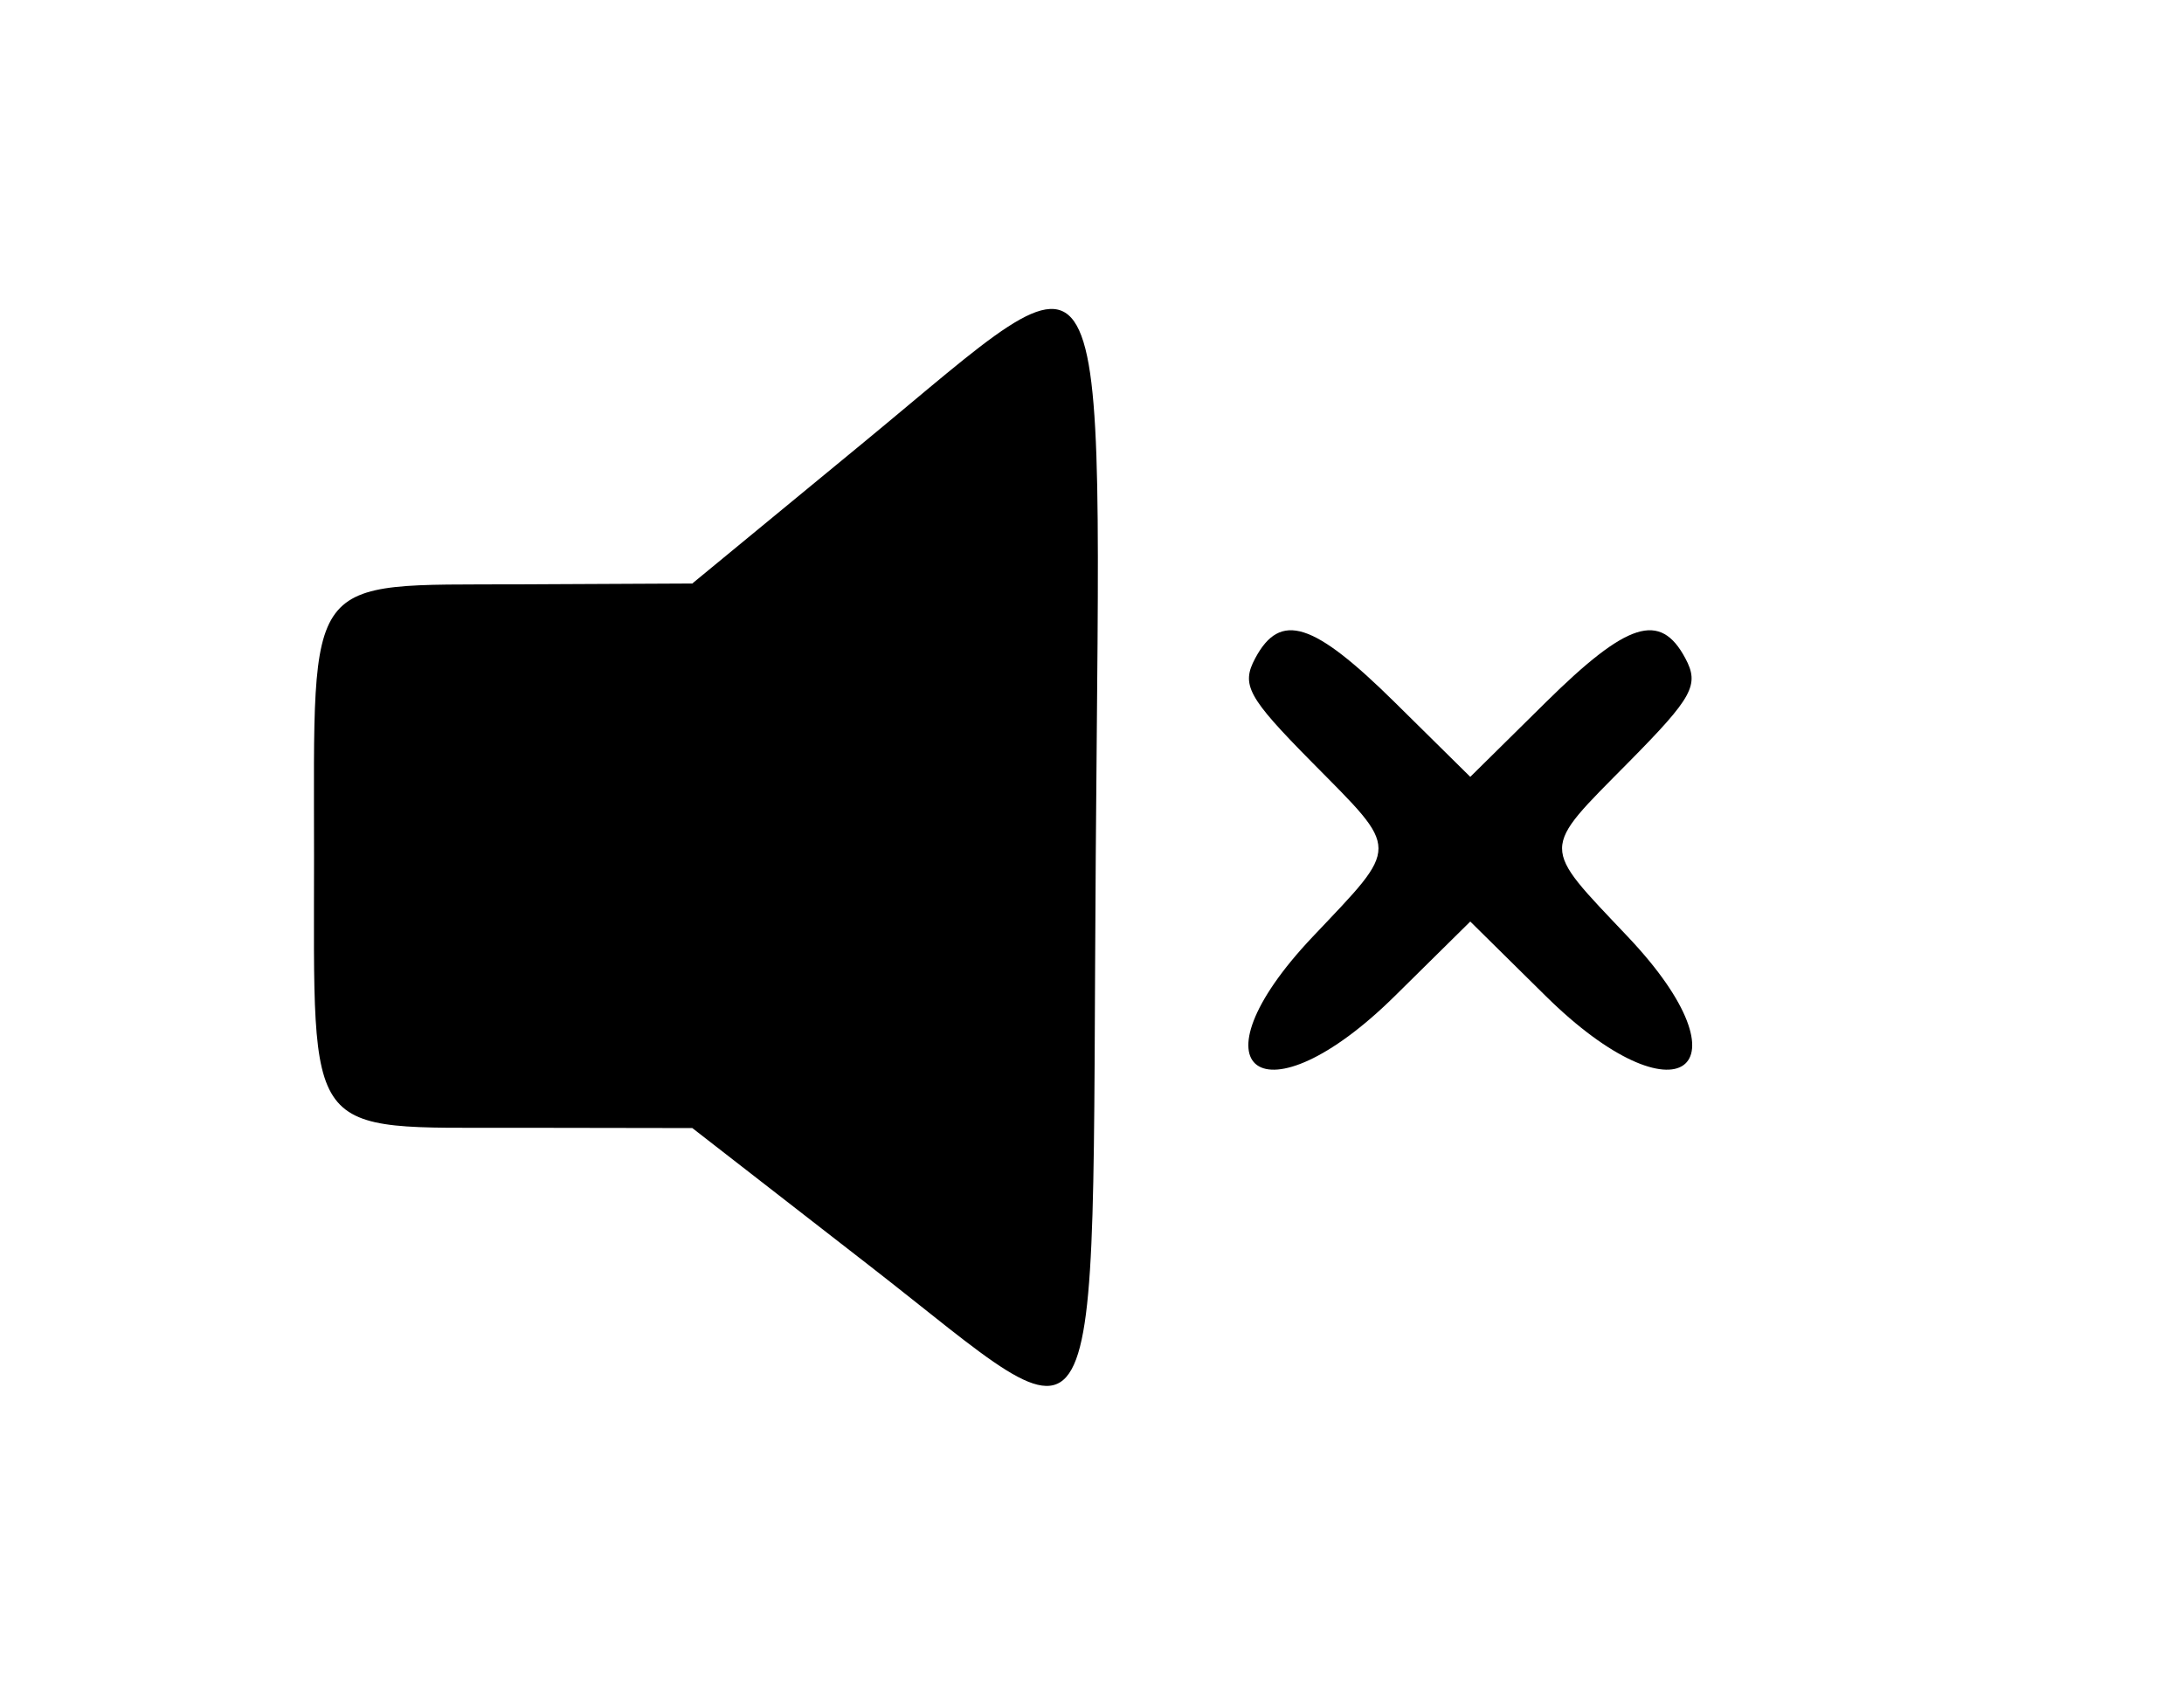 <svg id="svg" xmlns="http://www.w3.org/2000/svg" xmlns:xlink="http://www.w3.org/1999/xlink" width="400" height="311.111" viewBox="0, 0, 400,311.111"><g id="svgg"><path id="path0" d="M158.170 81.046 L 126.797 106.881 94.863 107.035 C 55.449 107.226,57.516 104.468,57.516 156.863 C 57.516 209.281,55.446 206.524,94.863 206.587 L 126.797 206.638 159.209 231.821 C 203.564 266.284,199.846 273.001,200.687 156.886 C 201.554 37.057,204.723 42.709,158.170 81.046 M229.899 120.572 C 227.281 125.464,228.492 127.687,240.265 139.608 C 256.515 156.062,256.508 154.584,240.411 171.605 C 217.275 196.067,231.392 206.224,255.473 182.442 L 269.281 168.806 283.089 182.442 C 307.170 206.224,321.287 196.067,298.151 171.605 C 282.054 154.584,282.047 156.062,298.297 139.608 C 310.070 127.687,311.281 125.464,308.663 120.572 C 304.065 111.981,298.062 113.881,283.089 128.669 L 269.281 142.305 255.473 128.669 C 240.500 113.881,234.497 111.981,229.899 120.572 " stroke="none" fill="#000000" fill-rule="evenodd"></path></g></svg>